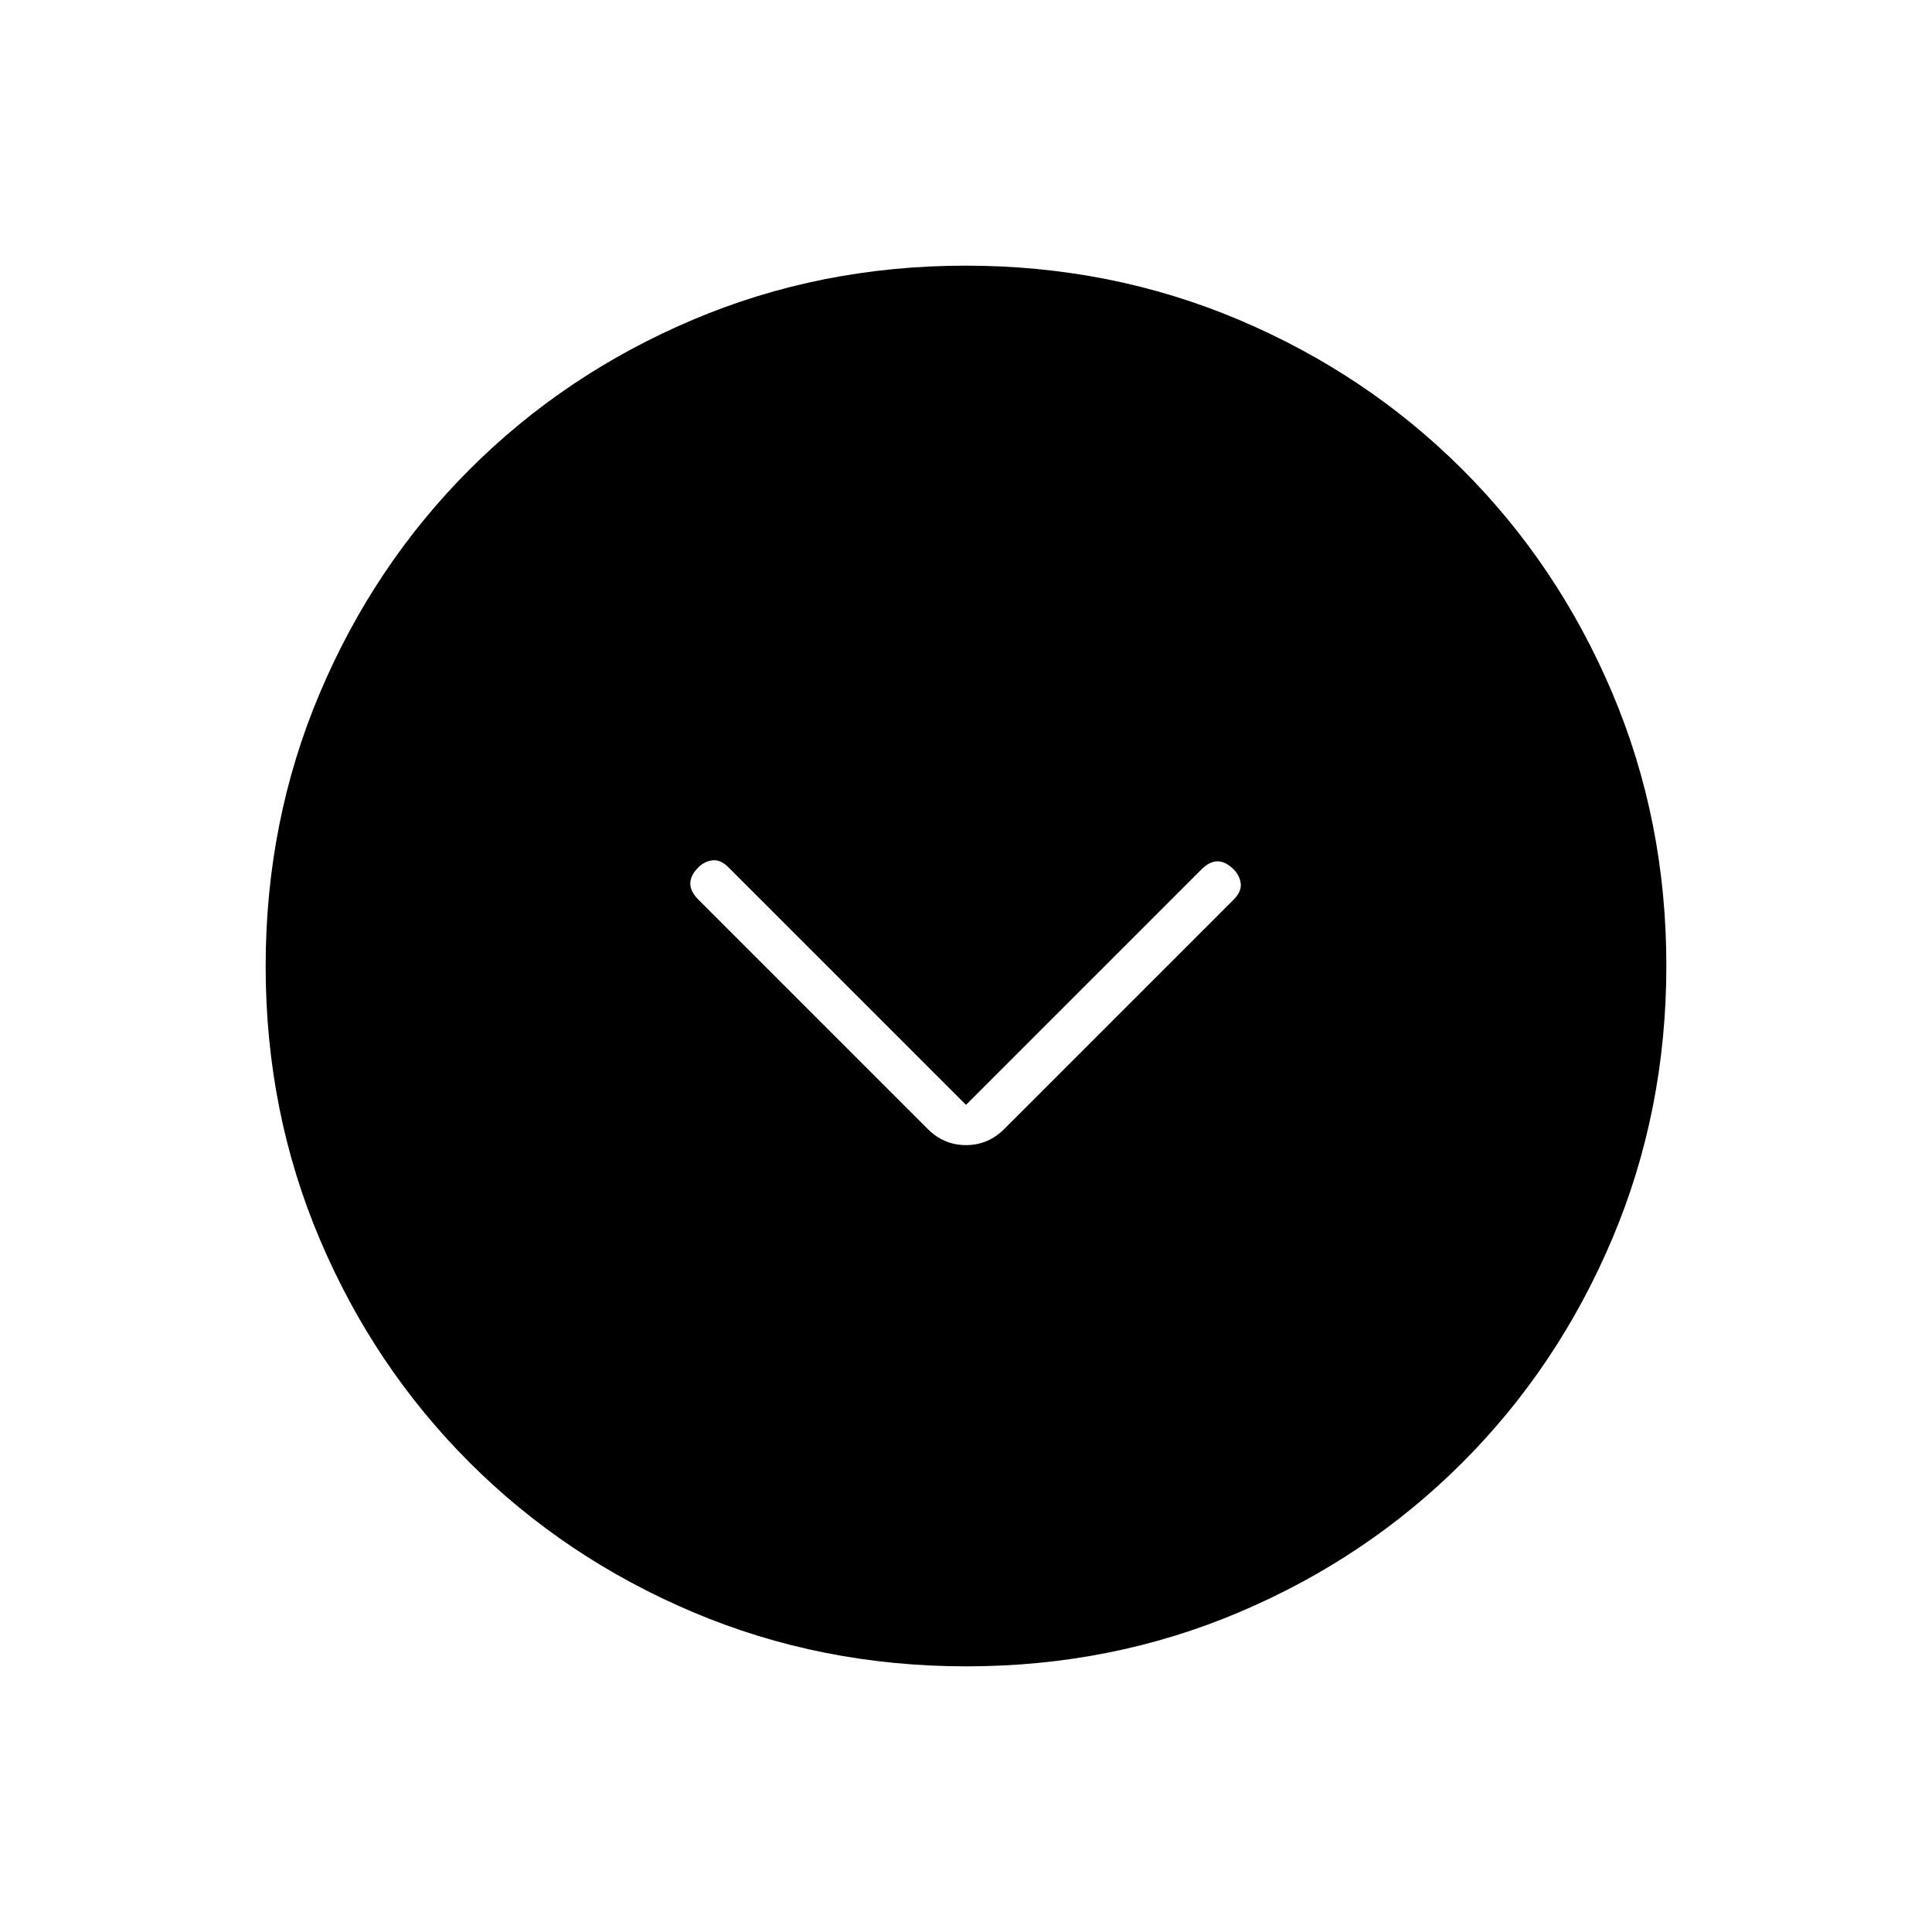 <svg xmlns="http://www.w3.org/2000/svg" width="48" height="48" viewBox="0 96 960 960"><path d="M461 657q8 8 19 8t19-8l114-114q4-4 3.5-8t-3.5-7q-4-4-8-4t-8 4L480 645 362 527q-4-4-8-3.5t-7 3.5q-4 4-4 8t4 8l114 114Zm19.174 267Q408 924 344.442 897.109q-63.559-26.892-111.075-74.348-47.515-47.457-74.441-110.935Q132 648.348 132 576.174q0-72.174 26.891-135.732 26.892-63.559 74.348-111.074 47.457-47.516 110.935-74.442Q407.652 228 479.826 228q72.174 0 135.732 26.891 63.559 26.892 111.074 74.348 47.516 47.457 74.442 110.935Q828 503.652 828 575.826q0 72.174-26.891 135.732-26.892 63.559-74.348 111.075-47.457 47.515-110.935 74.441Q552.348 924 480.174 924Z"/></svg>